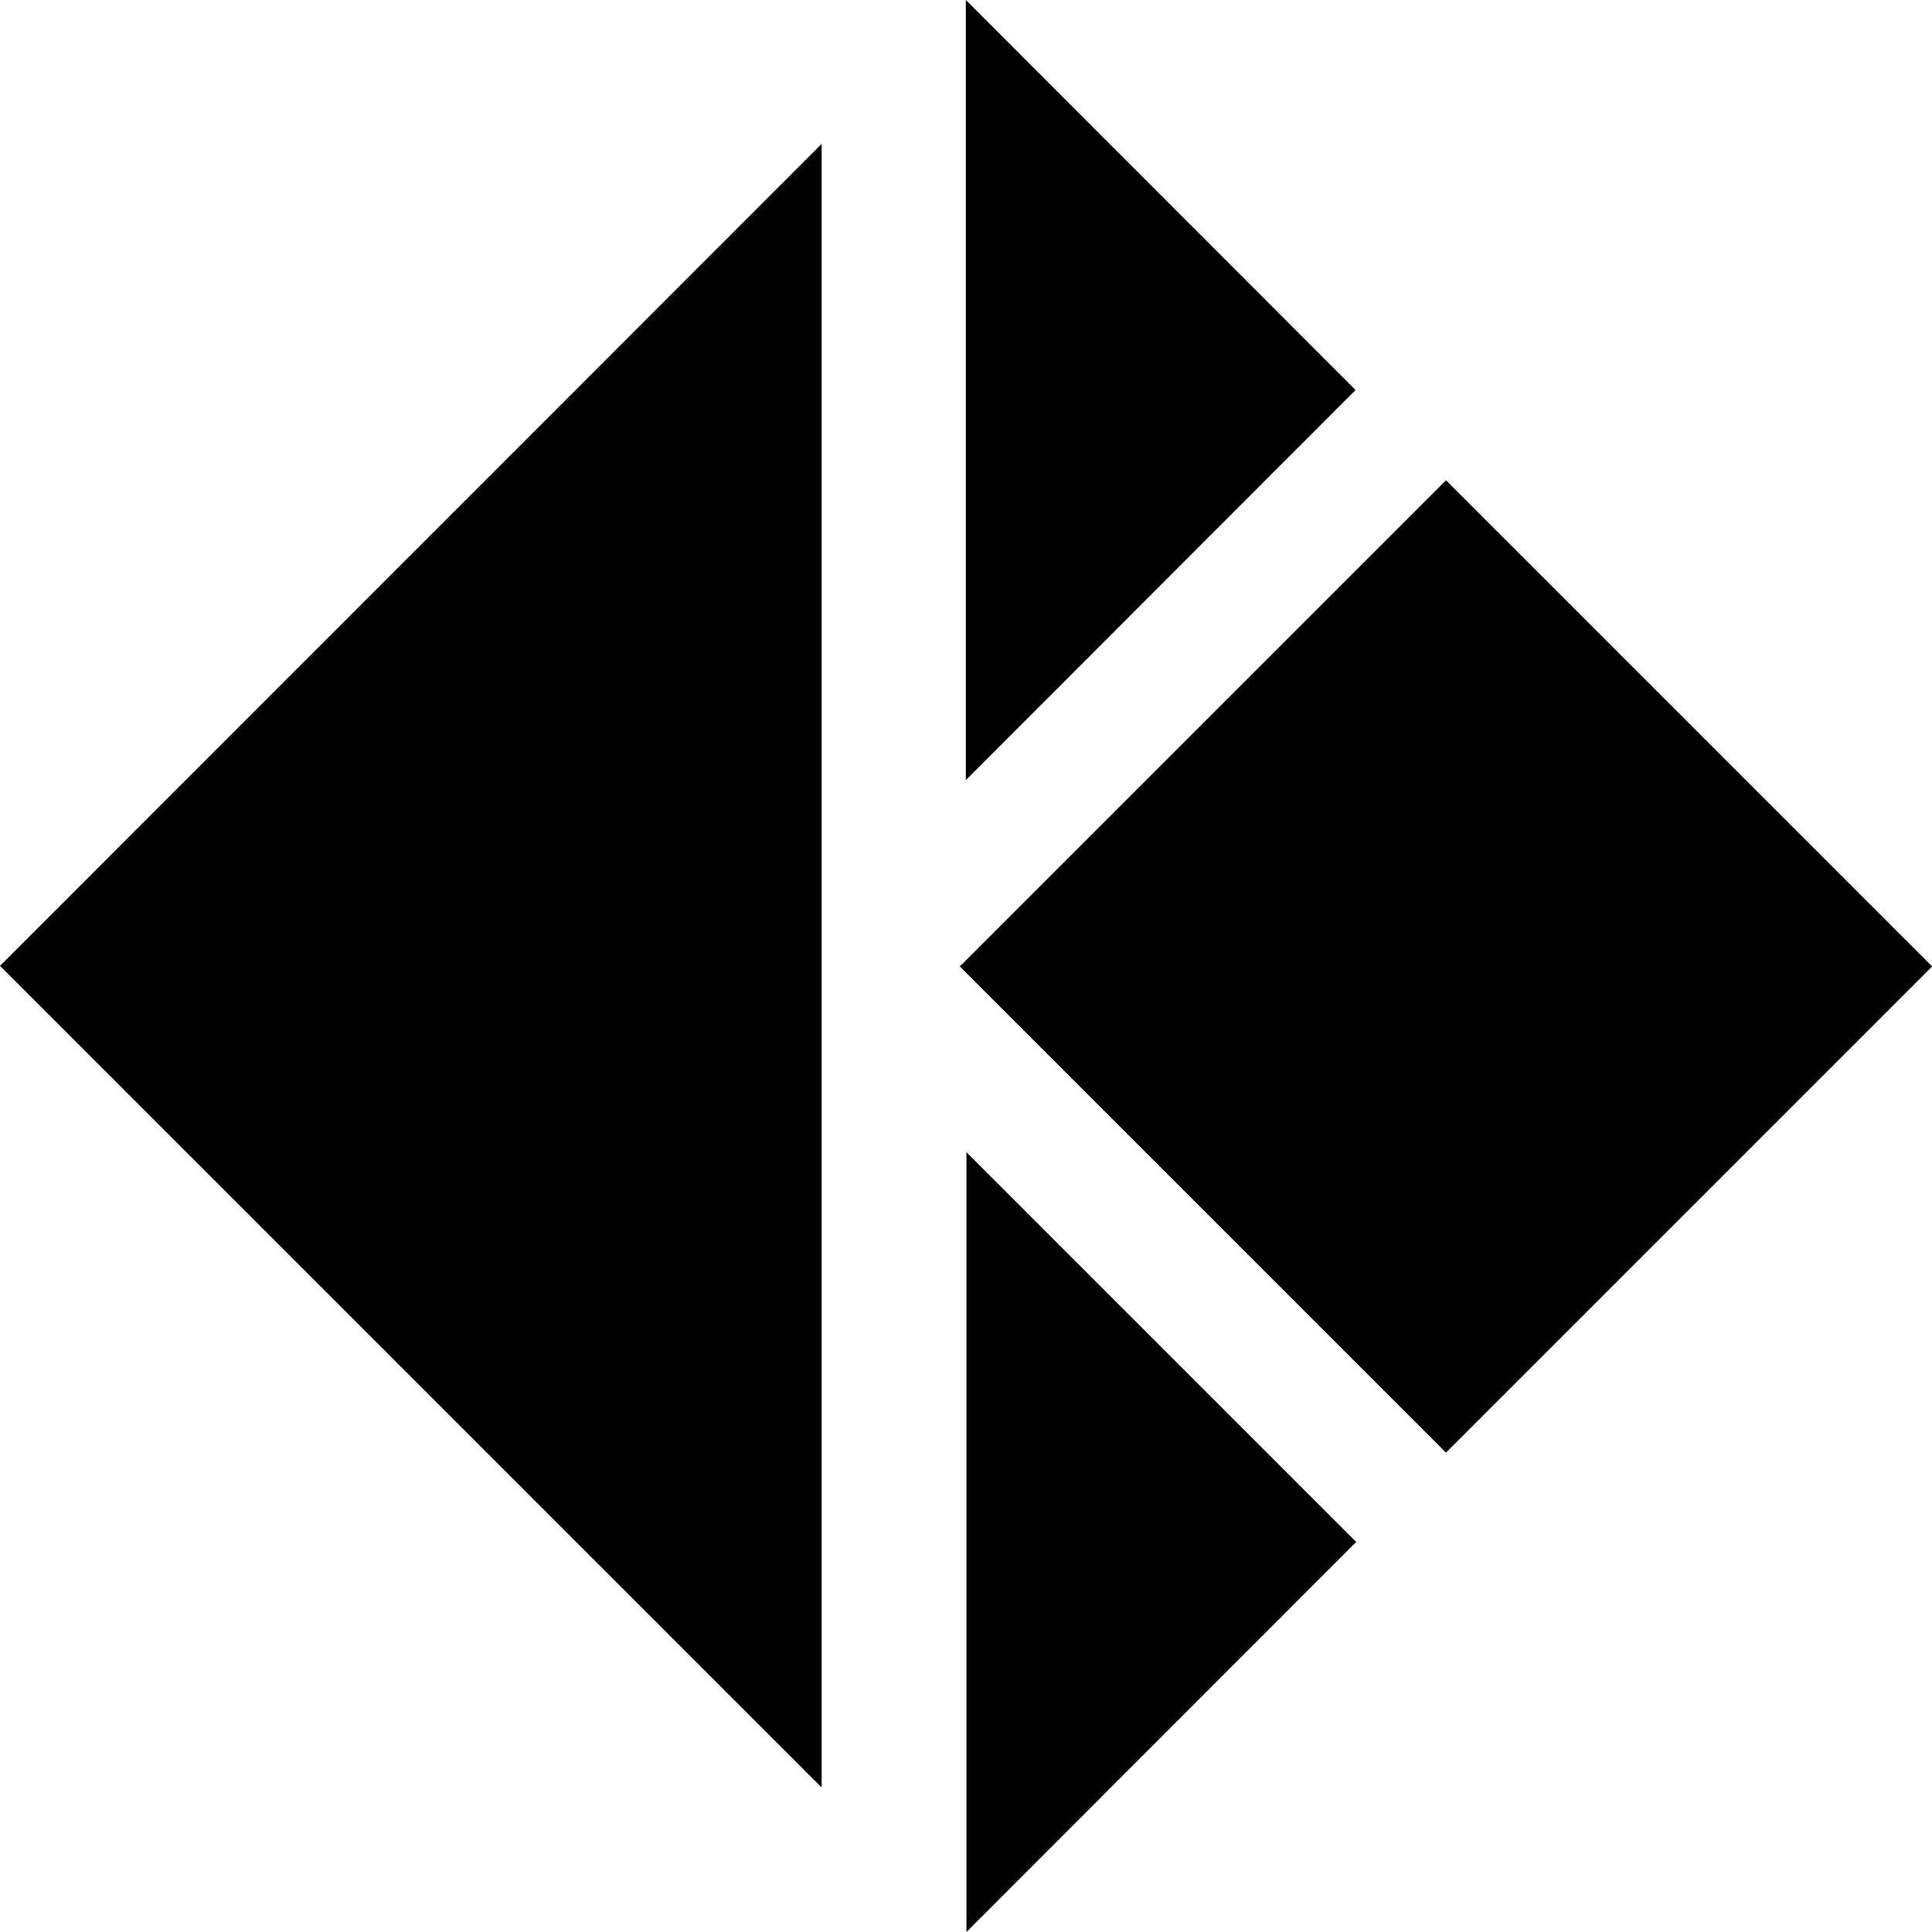 <svg xmlns="http://www.w3.org/2000/svg" width="613.7" viewBox="0 0 613.7 613.7" height="613.7" xml:space="preserve" style="enable-background:new 0 0 613.7 613.7"><path d="m304.885 306.994 154.43-154.431 154.431 154.43-154.43 154.431zM306.8 0v247.8l123.8-123.9zM307 366v247.7l123.8-123.9zM0 306.8l261 261V45.7z"></path></svg>